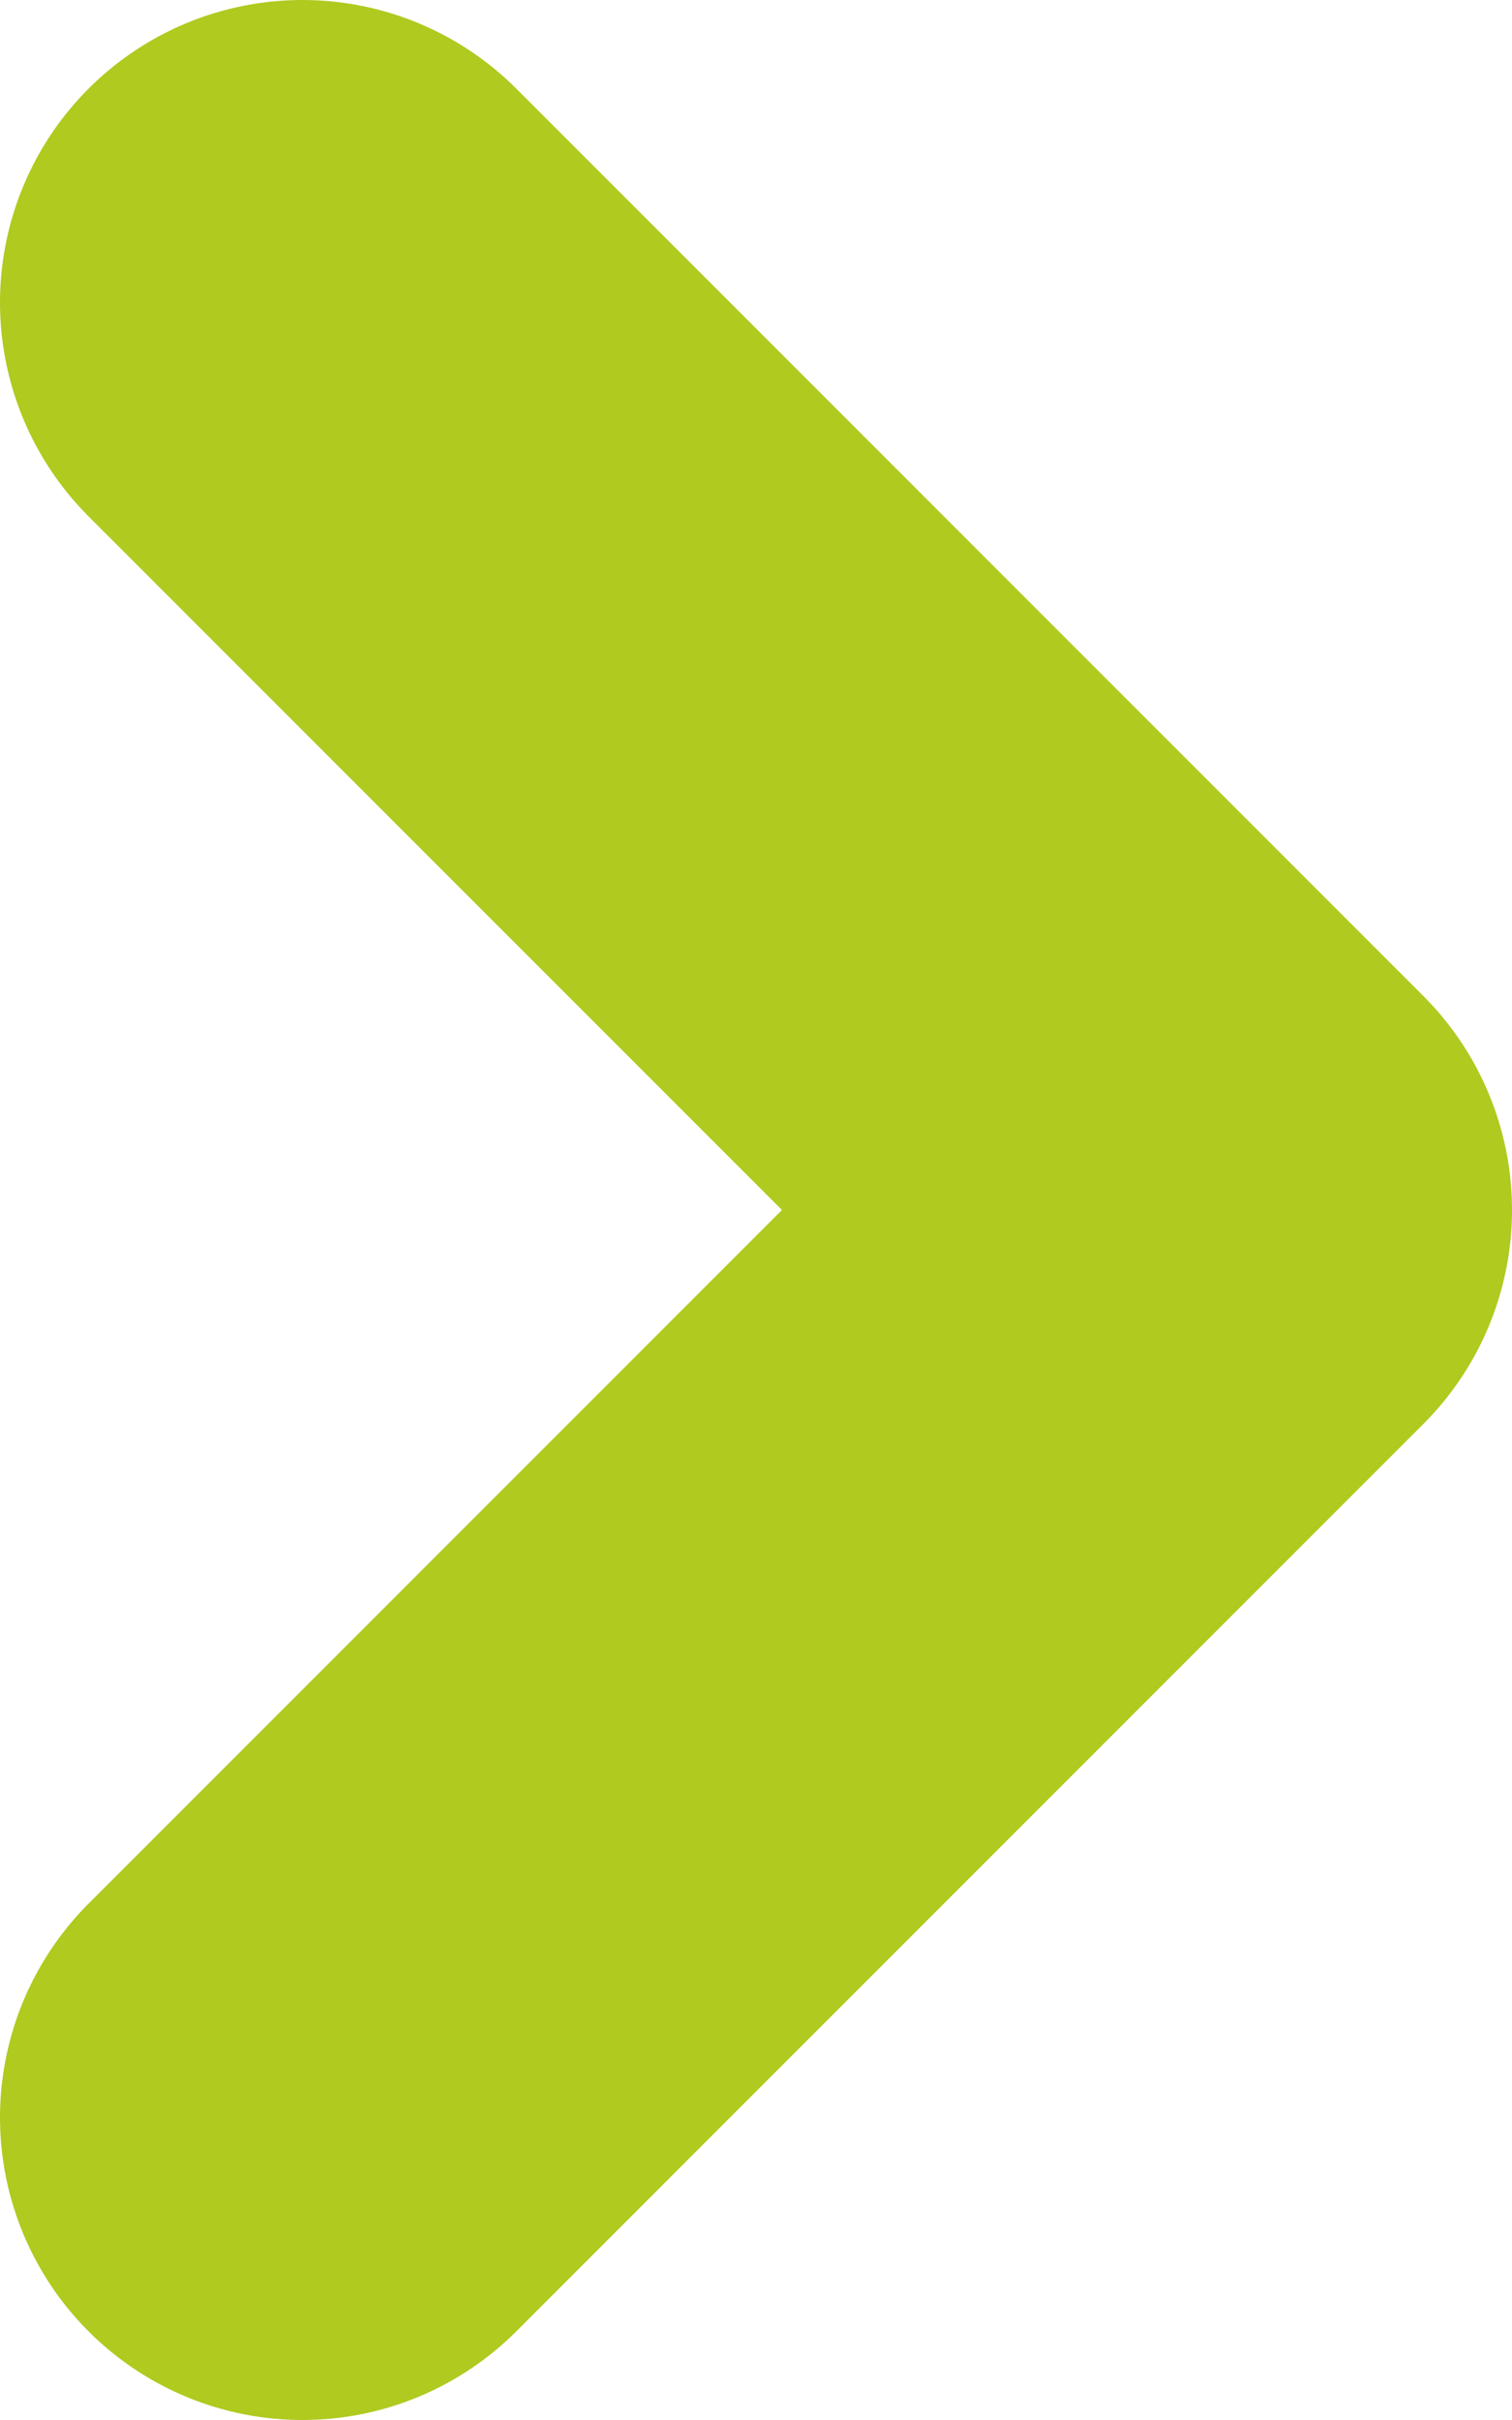 <svg width="5" height="8" viewBox="0 0 5 8" fill="none" xmlns="http://www.w3.org/2000/svg">
<path d="M1 7L4 4L1 1" stroke="#B0CA1F" stroke-width="2" stroke-linecap="round" stroke-linejoin="round"/>
</svg>
